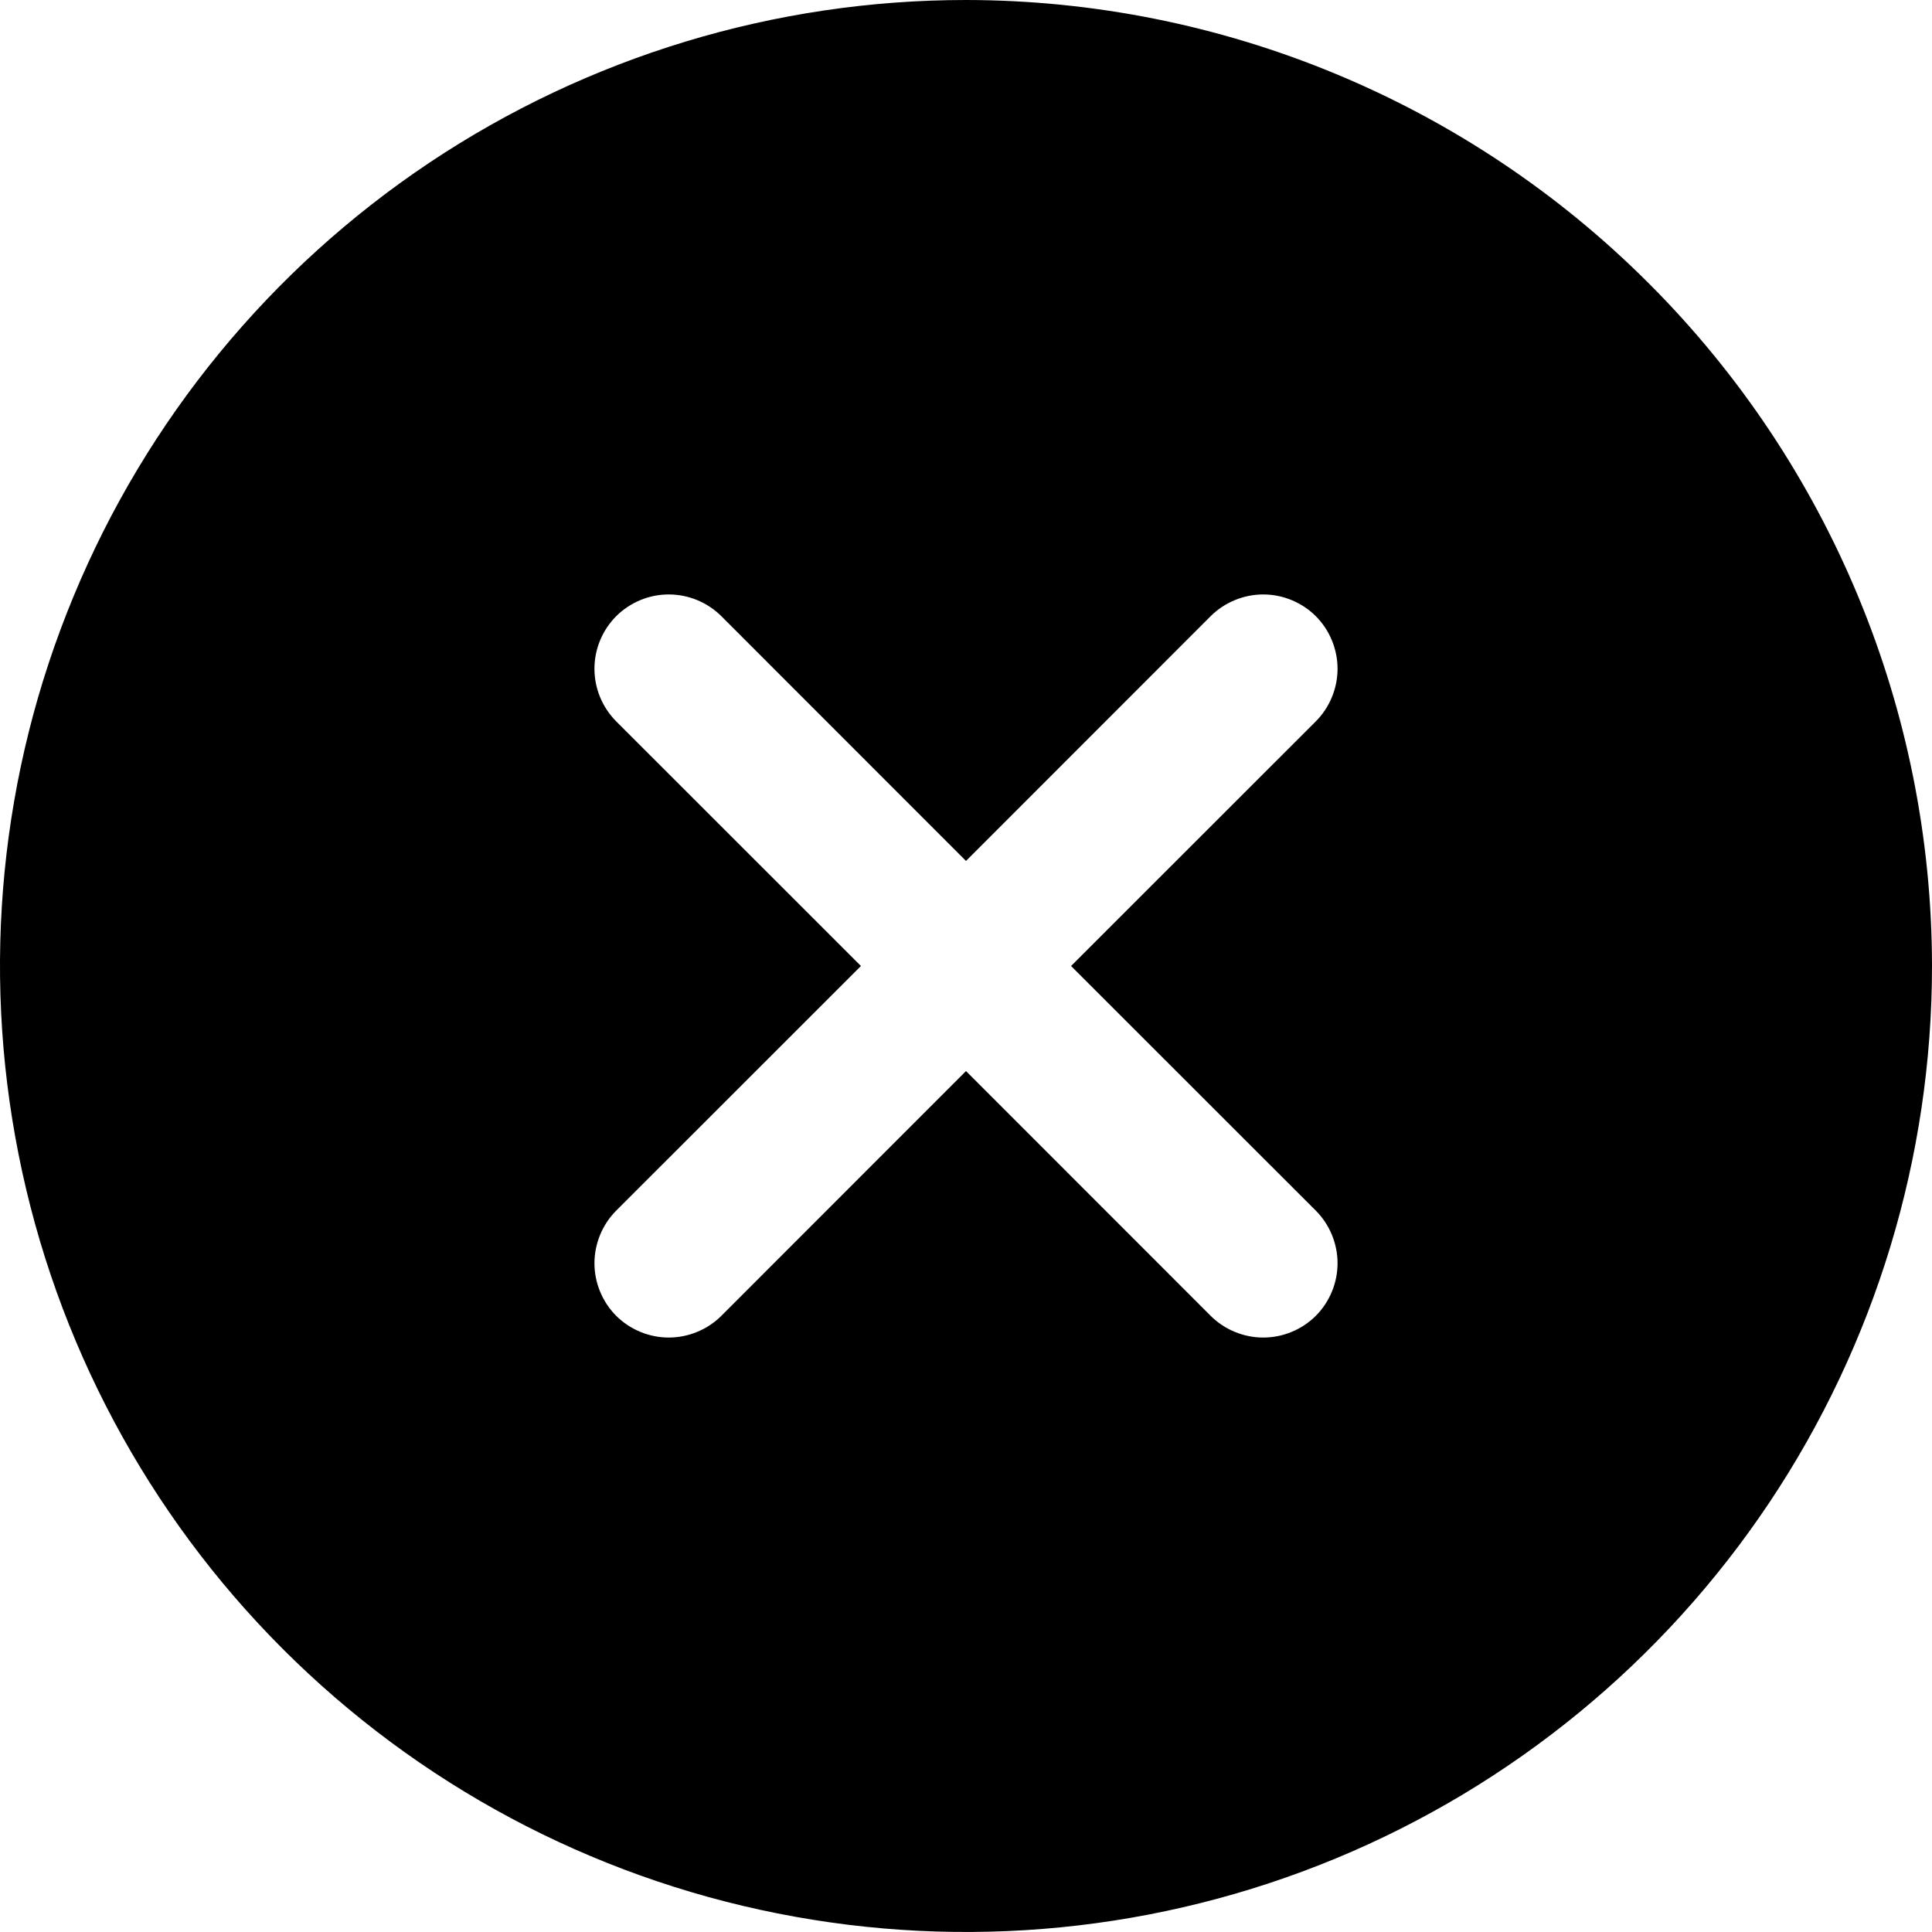 <svg fill="currentColor" width="16" height="16" viewBox="0 0 16 16" xmlns="http://www.w3.org/2000/svg">
<path d="M8 0C6.418 0 4.871 0.469 3.555 1.348C2.24 2.227 1.214 3.477 0.609 4.939C0.003 6.4 -0.155 8.009 0.154 9.561C0.462 11.113 1.224 12.538 2.343 13.657C3.462 14.776 4.887 15.538 6.439 15.846C7.991 16.155 9.6 15.996 11.062 15.391C12.523 14.786 13.773 13.76 14.652 12.445C15.531 11.129 16 9.582 16 8C15.998 5.879 15.154 3.845 13.654 2.346C12.155 0.846 10.121 0.002 8 0ZM10.897 10.026C10.954 10.083 10.999 10.151 11.03 10.226C11.061 10.301 11.077 10.381 11.077 10.461C11.077 10.542 11.061 10.623 11.03 10.697C10.999 10.772 10.954 10.84 10.897 10.897C10.84 10.954 10.772 10.999 10.697 11.03C10.623 11.061 10.542 11.077 10.461 11.077C10.381 11.077 10.301 11.061 10.226 11.03C10.151 10.999 10.083 10.954 10.026 10.897L8 8.87L5.974 10.897C5.917 10.954 5.849 10.999 5.774 11.03C5.699 11.061 5.619 11.077 5.538 11.077C5.458 11.077 5.378 11.061 5.303 11.03C5.228 10.999 5.16 10.954 5.103 10.897C5.046 10.84 5.001 10.772 4.97 10.697C4.939 10.623 4.923 10.542 4.923 10.461C4.923 10.381 4.939 10.301 4.97 10.226C5.001 10.151 5.046 10.083 5.103 10.026L7.13 8L5.103 5.974C4.988 5.858 4.923 5.702 4.923 5.538C4.923 5.375 4.988 5.219 5.103 5.103C5.219 4.988 5.375 4.923 5.538 4.923C5.702 4.923 5.858 4.988 5.974 5.103L8 7.13L10.026 5.103C10.083 5.046 10.151 5.001 10.226 4.97C10.301 4.939 10.381 4.923 10.461 4.923C10.542 4.923 10.623 4.939 10.697 4.97C10.772 5.001 10.84 5.046 10.897 5.103C10.954 5.16 10.999 5.228 11.03 5.303C11.061 5.378 11.077 5.458 11.077 5.538C11.077 5.619 11.061 5.699 11.03 5.774C10.999 5.849 10.954 5.917 10.897 5.974L8.87 8L10.897 10.026Z"/>
</svg>
